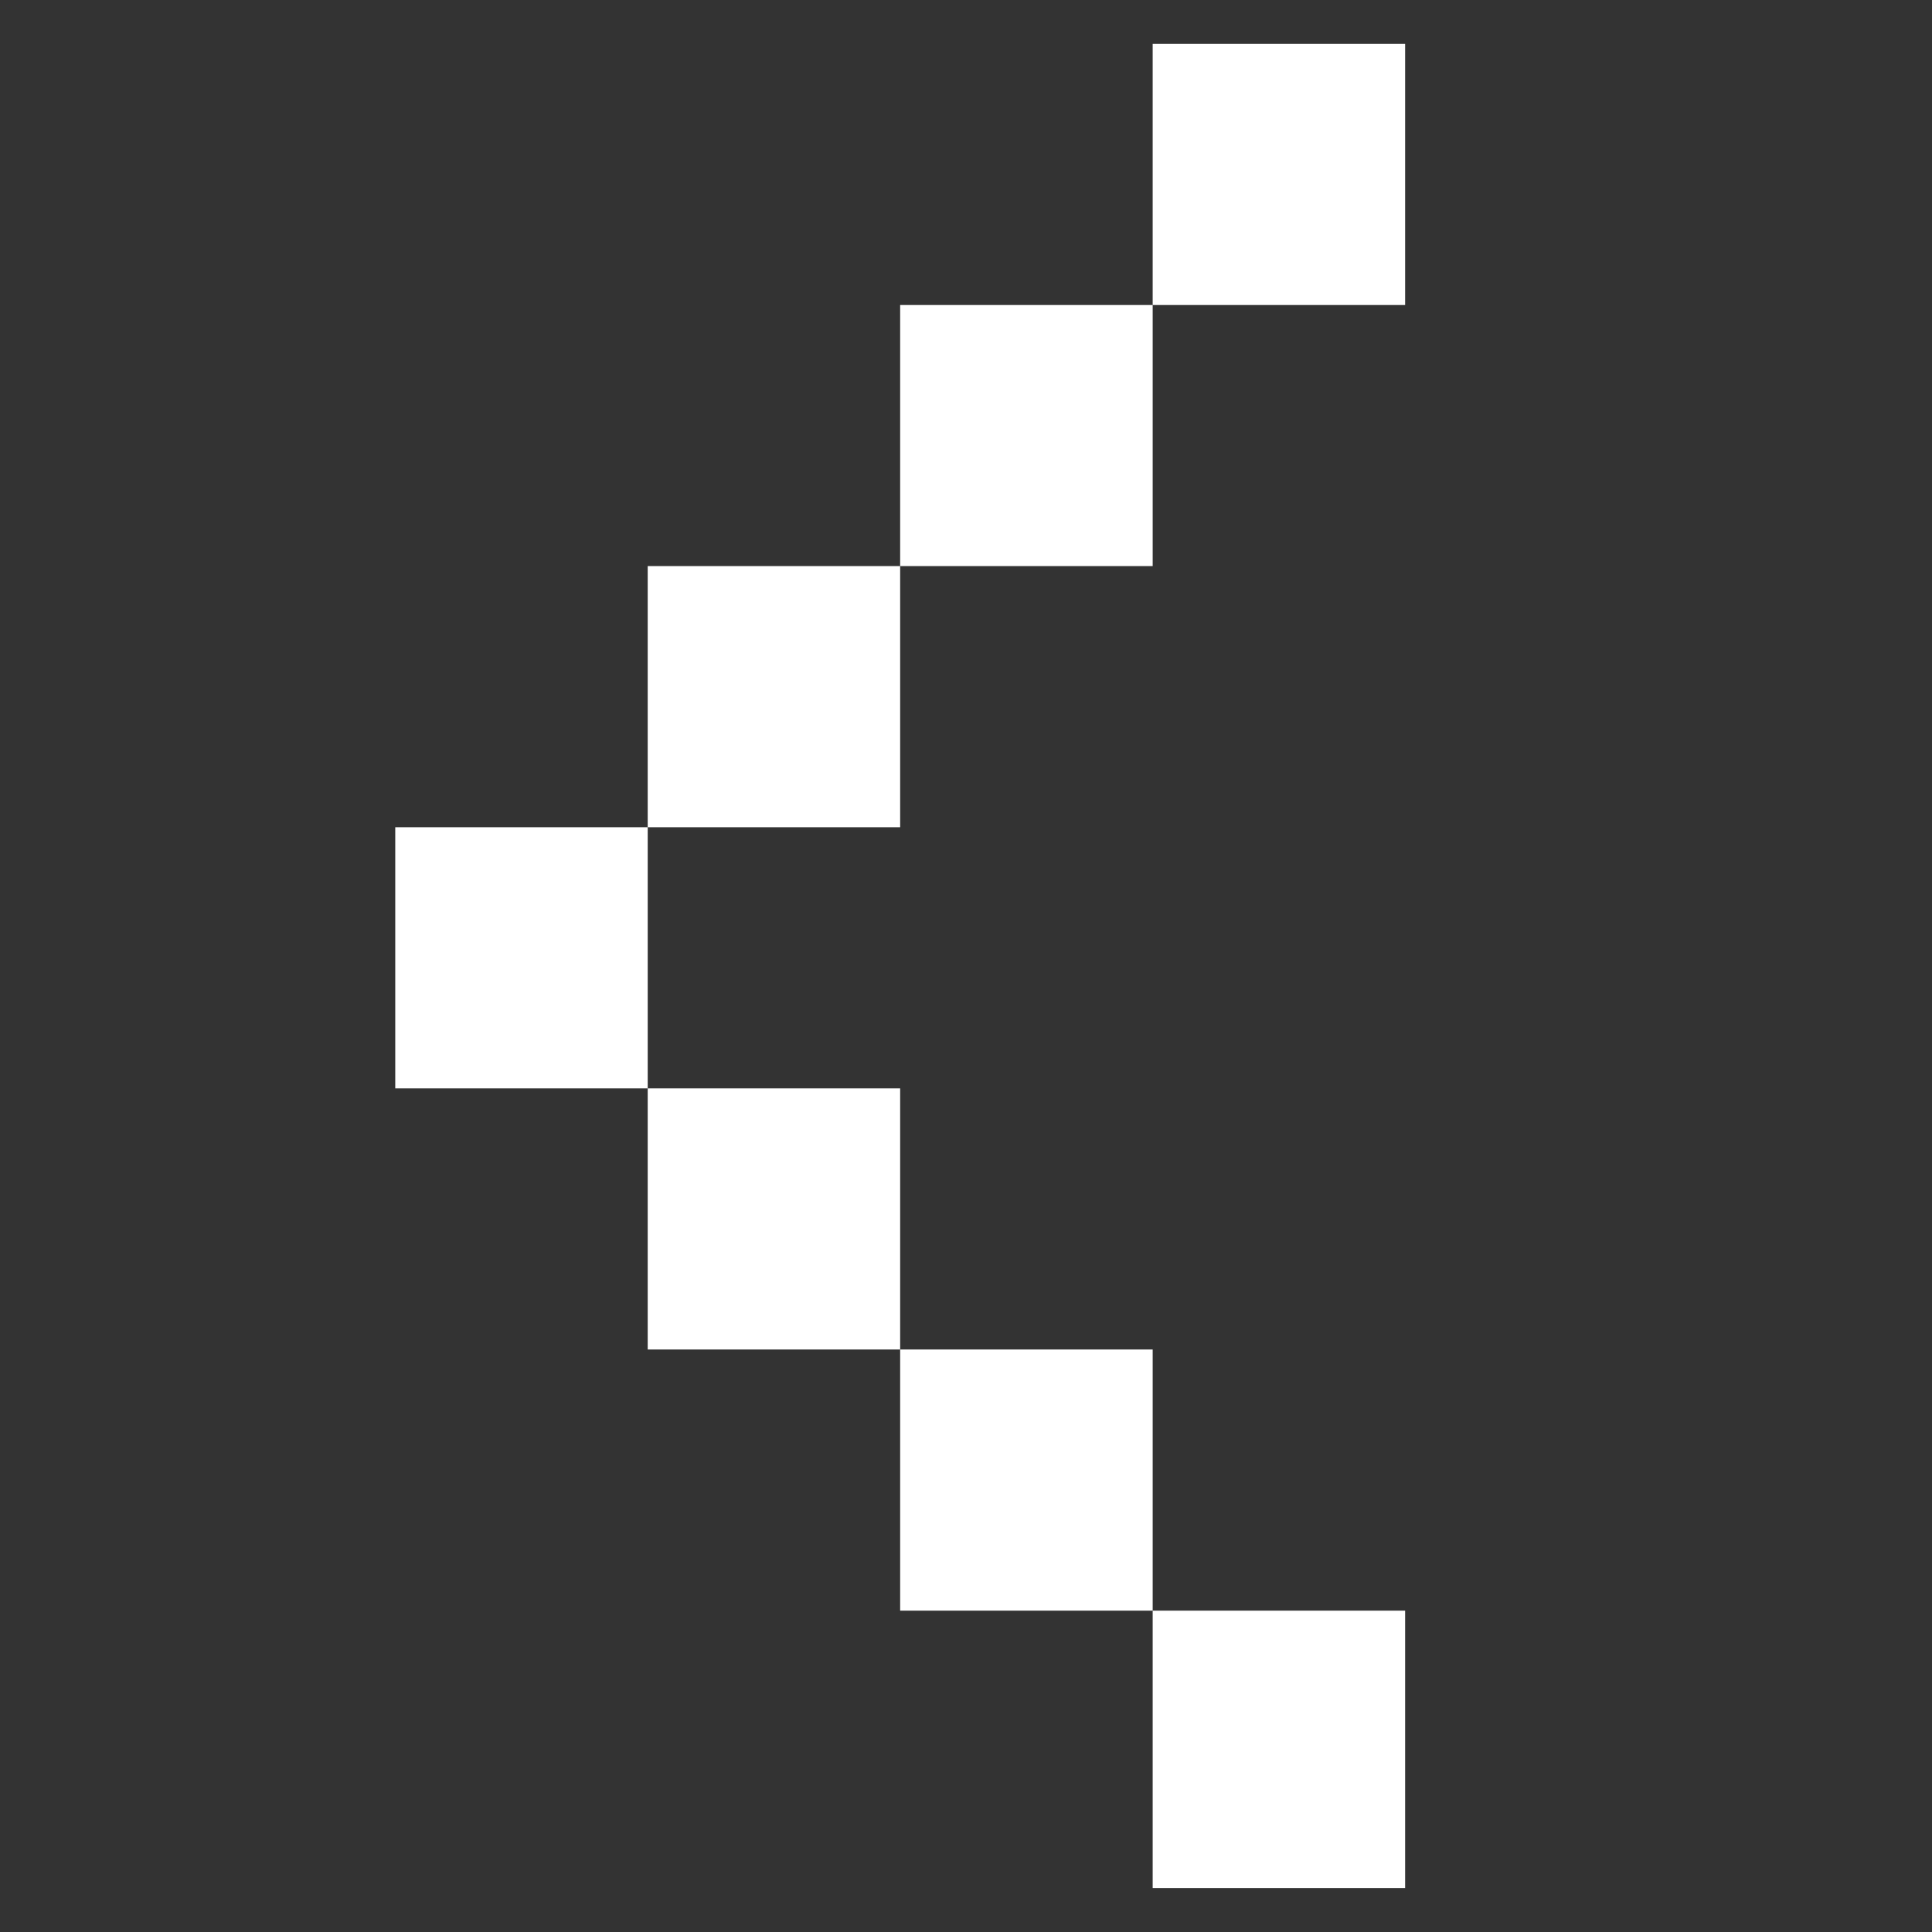 <?xml version="1.0" encoding="UTF-8"?>
<svg width="24px" height="24px" viewBox="0 0 24 24" version="1.1" xmlns="http://www.w3.org/2000/svg" xmlns:xlink="http://www.w3.org/1999/xlink">
    <rect x="0" y="0" width="24" height="24" fill="#333333" stroke="none"/>
    <title>编组 5备份 4</title>
    <g id="主要" stroke="none" stroke-width="1" fill="none" fill-rule="evenodd">
        <g id="dj大厅" transform="translate(-256, -459)">
            <g id="编组-5备份-4" transform="translate(268, 471) scale(-1, 1) translate(-268, -471) translate(256, 459)">
                <rect id="矩形" stroke="#979797" fill="#D8D8D8" opacity="0" x="0.5" y="0.5" width="23" height="23"></rect>
                <g id="编组" transform="translate(6.545, 0.545)" fill="#FFFFFF" fill-rule="nonzero">
                    <g id="编组-14">
                        <polygon id="路径" points="0 0 3.136 0 3.136 3.244 0 3.244"></polygon>
                        <polygon id="路径" points="3.136 3.244 6.273 3.244 6.273 6.487 3.136 6.487 3.136 3.244"></polygon>
                        <polygon id="路径" points="6.273 6.487 9.409 6.487 9.409 9.731 6.273 9.731"></polygon>
                        <polygon id="路径" points="9.409 9.731 12.545 9.731 12.545 12.975 9.409 12.975"></polygon>
                        <polygon id="路径" points="6.273 12.975 9.409 12.975 9.409 16.219 6.273 16.219"></polygon>
                        <polygon id="路径" points="3.136 16.219 6.273 16.219 6.273 19.463 3.136 19.463 3.136 16.219"></polygon>
                        <polygon id="路径" points="0 19.665 0 22.706 0 22.909 3.136 22.909 3.136 22.706 3.136 19.665 3.136 19.463 0 19.463"></polygon>
                    </g>
                </g>
            </g>
        </g>
    </g>
</svg>